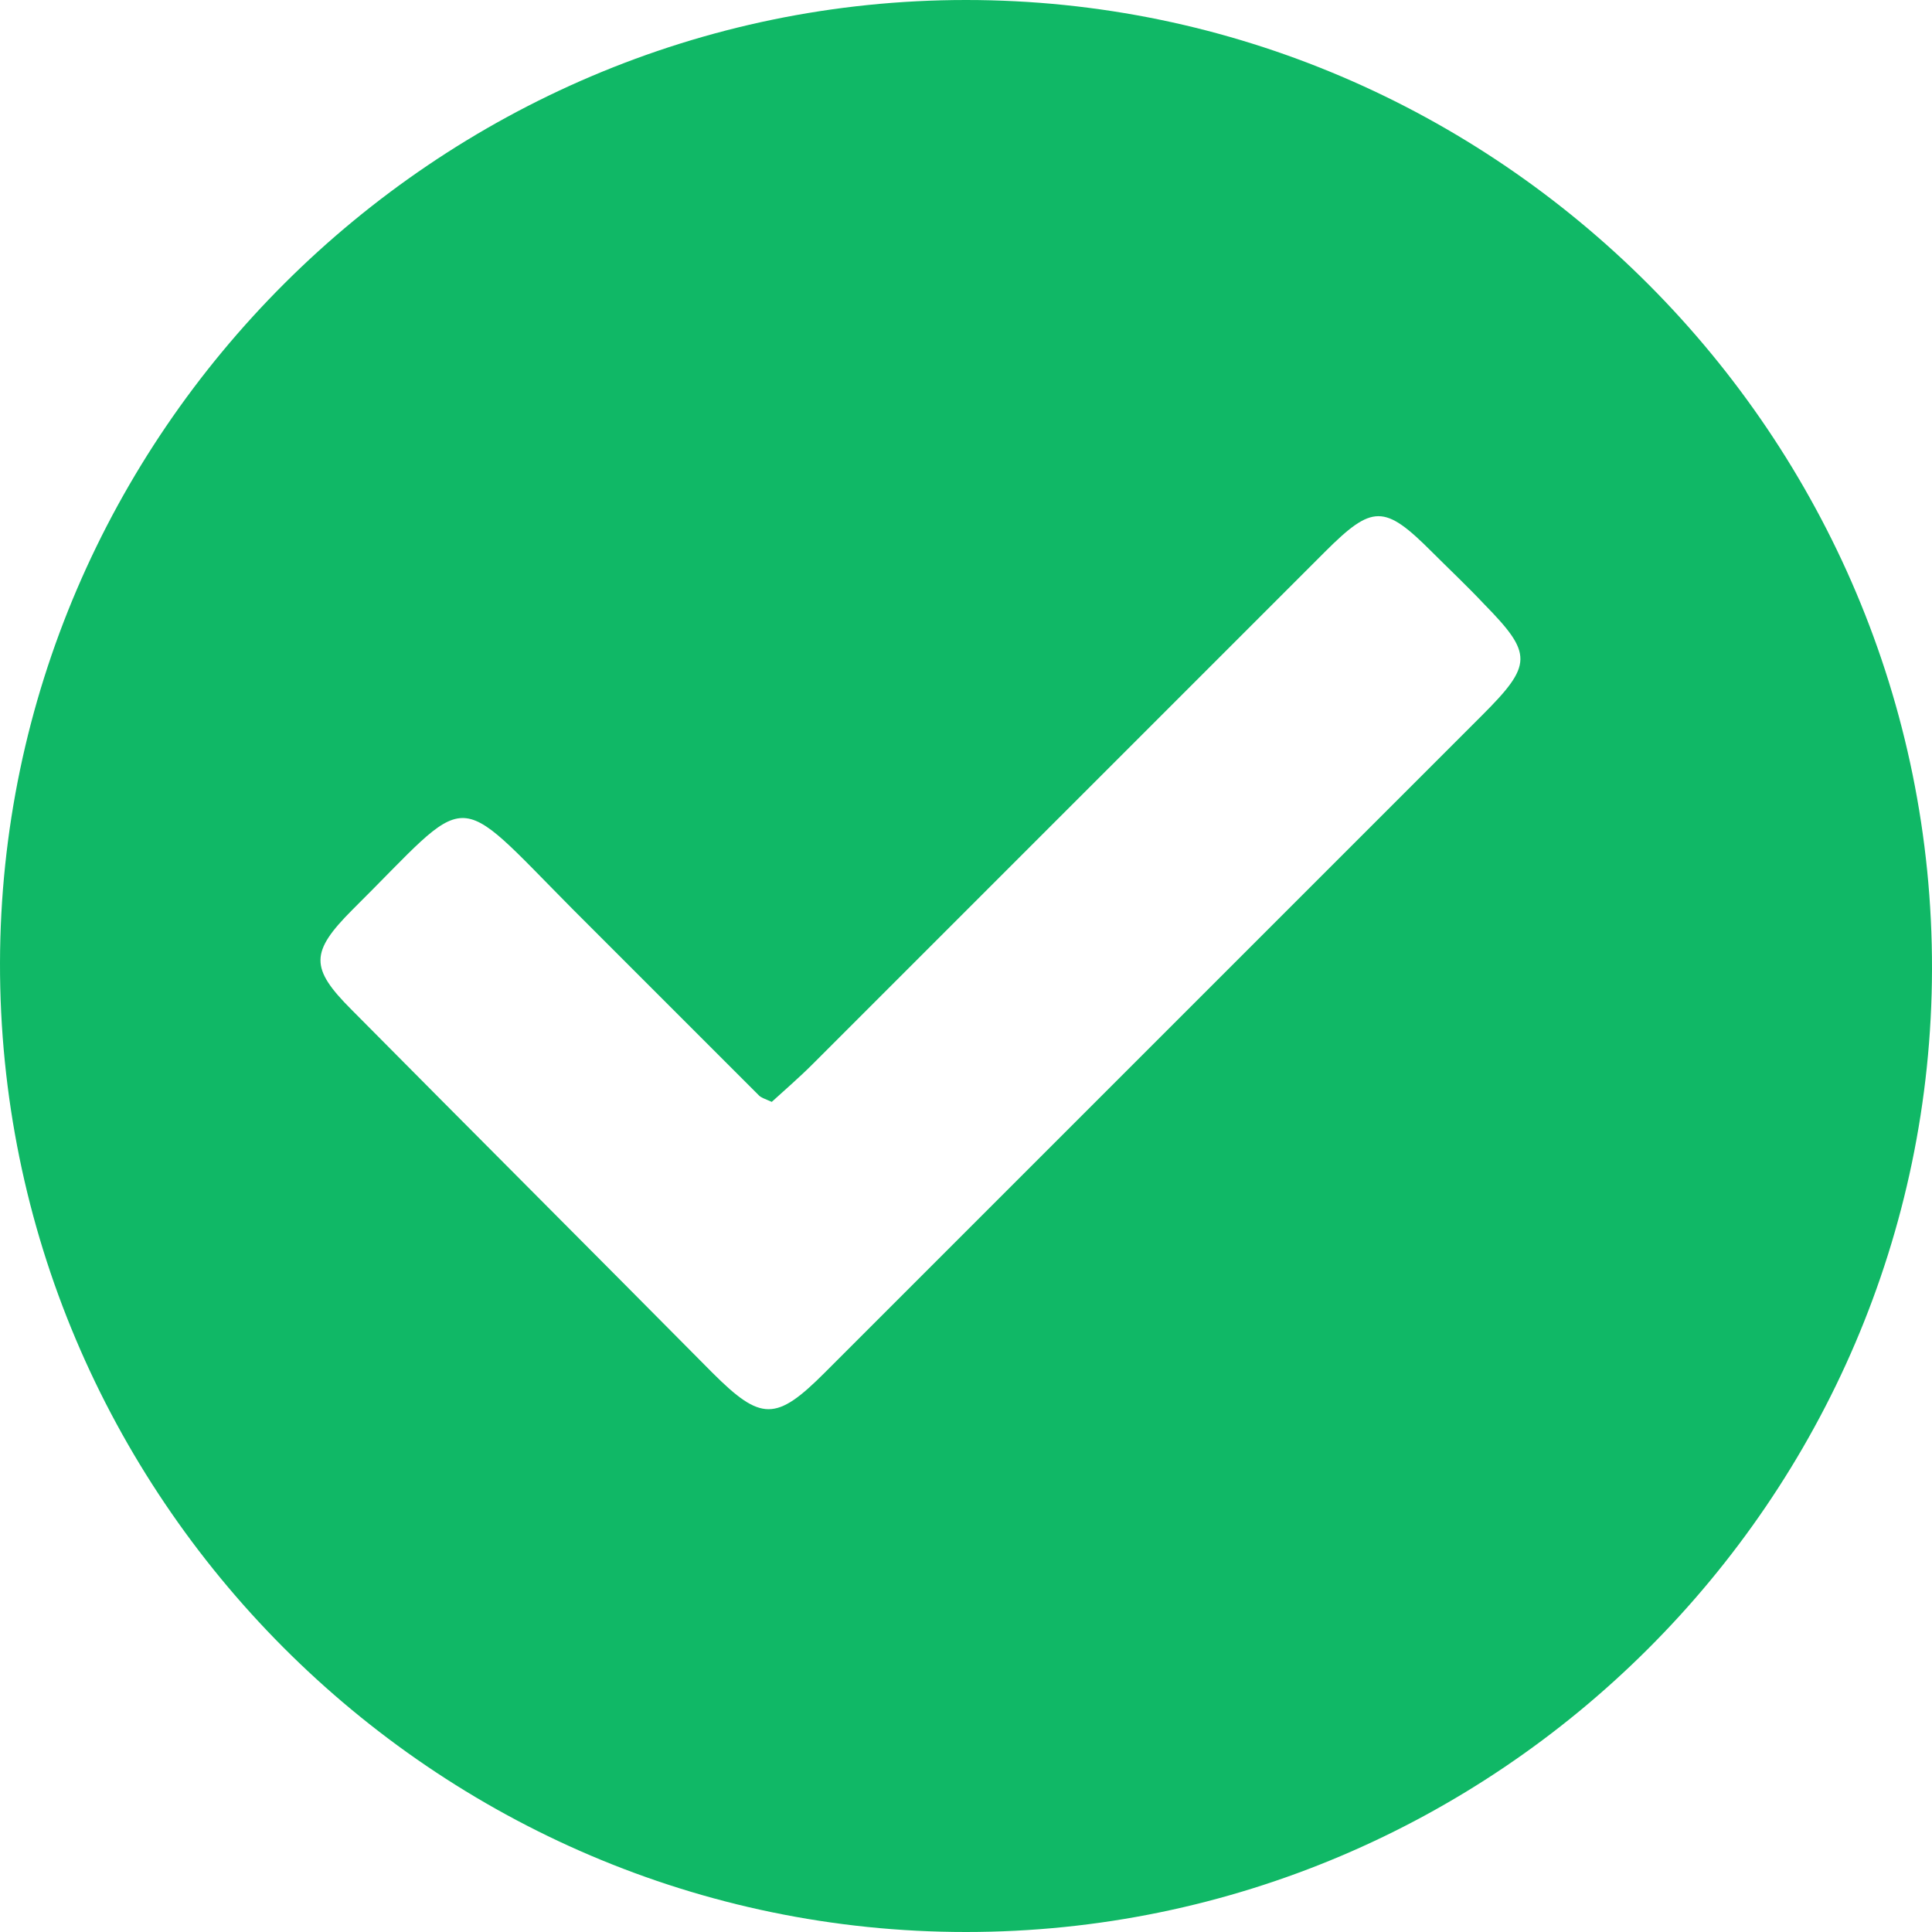 <svg width="24" height="24" viewBox="0 0 24 24" fill="none" xmlns="http://www.w3.org/2000/svg">
<path d="M12 24C5.393 24 -0.013 18.58 2.40711e-05 11.96C0.013 5.393 5.42 0 12 0C18.607 0 24.013 5.42 24 12.04C23.987 18.62 18.593 24 12 24ZM9.587 13.688C9.495 13.648 9.455 13.635 9.429 13.609C8.651 12.831 7.886 12.066 7.108 11.288C5.591 9.758 5.881 9.811 4.378 11.301C3.851 11.829 3.851 12.026 4.365 12.541C5.855 14.044 7.358 15.547 8.848 17.051C9.455 17.657 9.64 17.657 10.246 17.051C12.963 14.334 15.692 11.604 18.409 8.888C19.042 8.255 19.042 8.123 18.435 7.503C18.224 7.279 18 7.068 17.789 6.857C17.196 6.264 17.051 6.264 16.457 6.857C14.334 8.98 12.224 11.09 10.101 13.213C9.93 13.385 9.745 13.543 9.587 13.688Z" fill="#10B866"/>
</svg>
